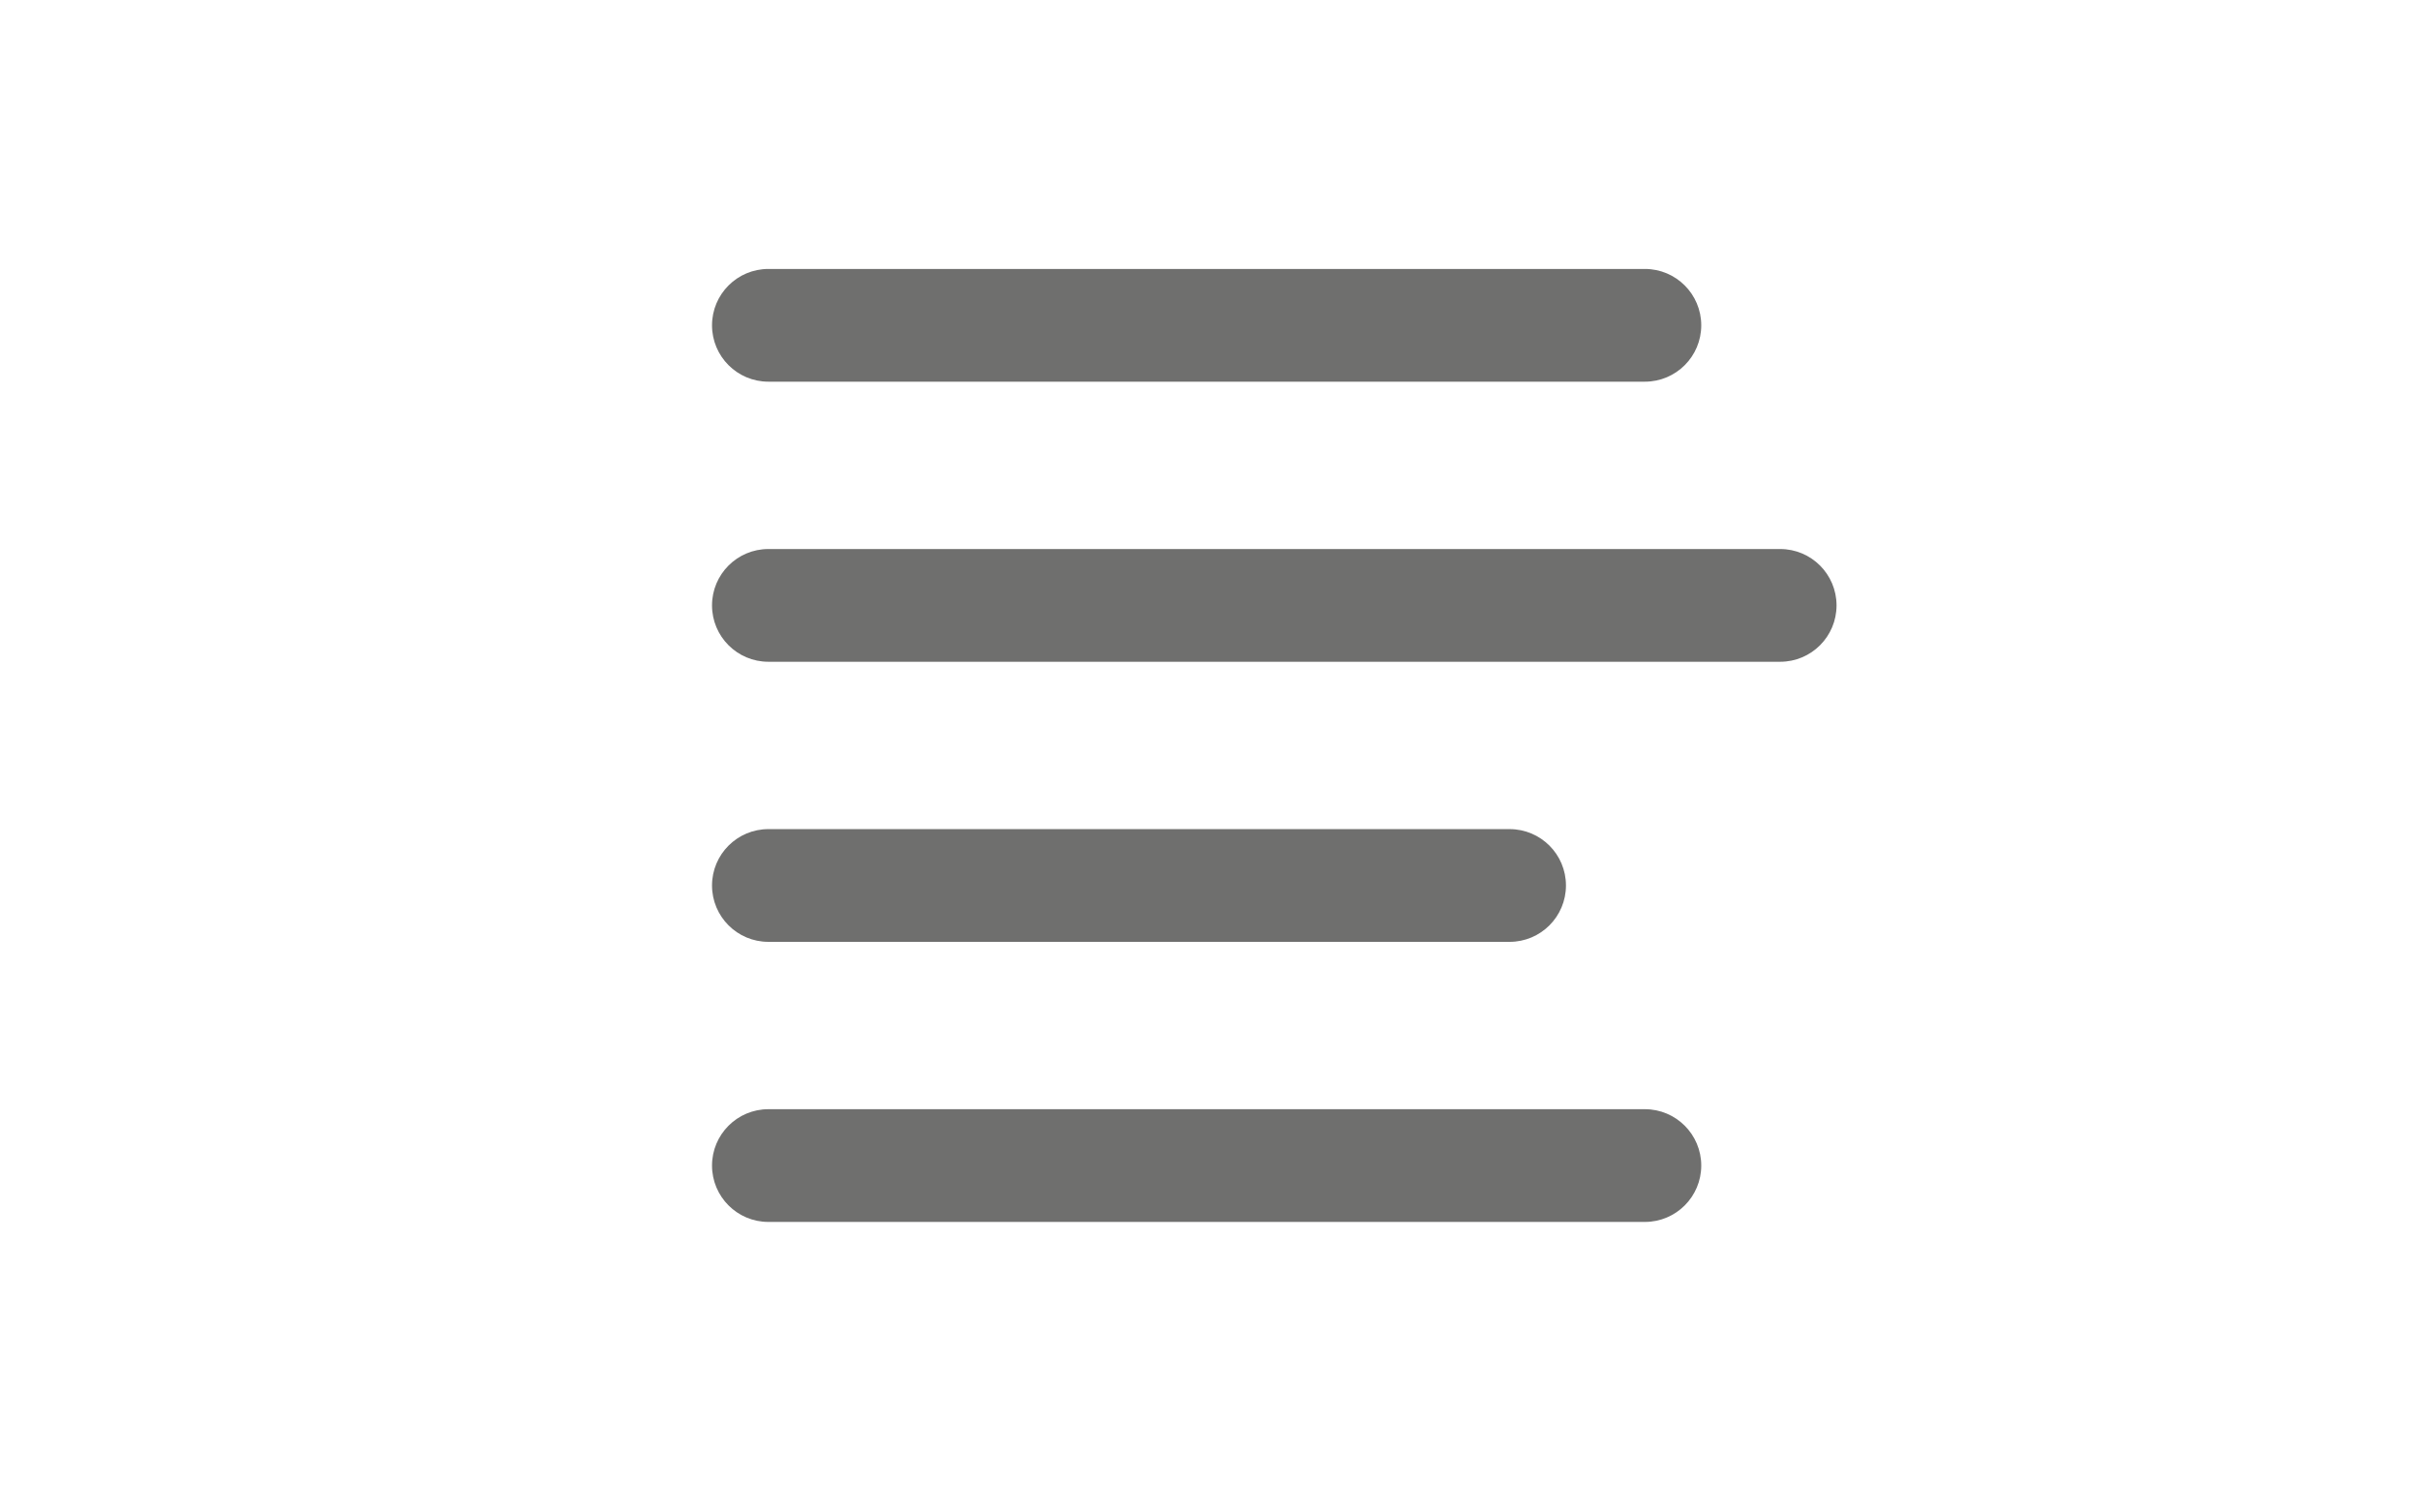 <?xml version="1.0" encoding="utf-8"?>
<!-- Generator: Adobe Illustrator 16.0.0, SVG Export Plug-In . SVG Version: 6.00 Build 0)  -->
<!DOCTYPE svg PUBLIC "-//W3C//DTD SVG 1.1//EN" "http://www.w3.org/Graphics/SVG/1.1/DTD/svg11.dtd">
<svg version="1.1" id="Calque_1" xmlns="http://www.w3.org/2000/svg" xmlns:xlink="http://www.w3.org/1999/xlink" x="0px" y="0px"
	 width="1280px" height="800px" viewBox="0 0 1280 800" enable-background="new 0 0 1280 800" xml:space="preserve">
<path fill="#6F6F6E" d="M870.02,646.318H406.422c-16.467,0-29.816-13.35-29.816-29.816c0-16.466,13.349-29.816,29.816-29.816H870.02
	c16.468,0,29.816,13.351,29.816,29.816C899.836,632.969,886.487,646.318,870.02,646.318z"/>
<path fill="#6F6F6E" d="M798.46,498.174H406.422c-16.467,0-29.816-13.35-29.816-29.816s13.349-29.816,29.816-29.816H798.46
	c16.467,0,29.816,13.35,29.816,29.816S814.927,498.174,798.46,498.174z"/>
<path fill="#6F6F6E" d="M941.578,350.029H406.422c-16.467,0-29.816-13.349-29.816-29.816c0-16.467,13.349-29.816,29.816-29.816
	h535.156c16.468,0,29.816,13.349,29.816,29.816C971.395,336.68,958.046,350.029,941.578,350.029z"/>
<path fill="#6F6F6E" d="M870.02,201.884H406.422c-16.467,0-29.816-13.349-29.816-29.816c0-16.467,13.349-29.816,29.816-29.816
	H870.02c16.468,0,29.816,13.349,29.816,29.816C899.836,188.535,886.487,201.884,870.02,201.884z"/>
</svg>
